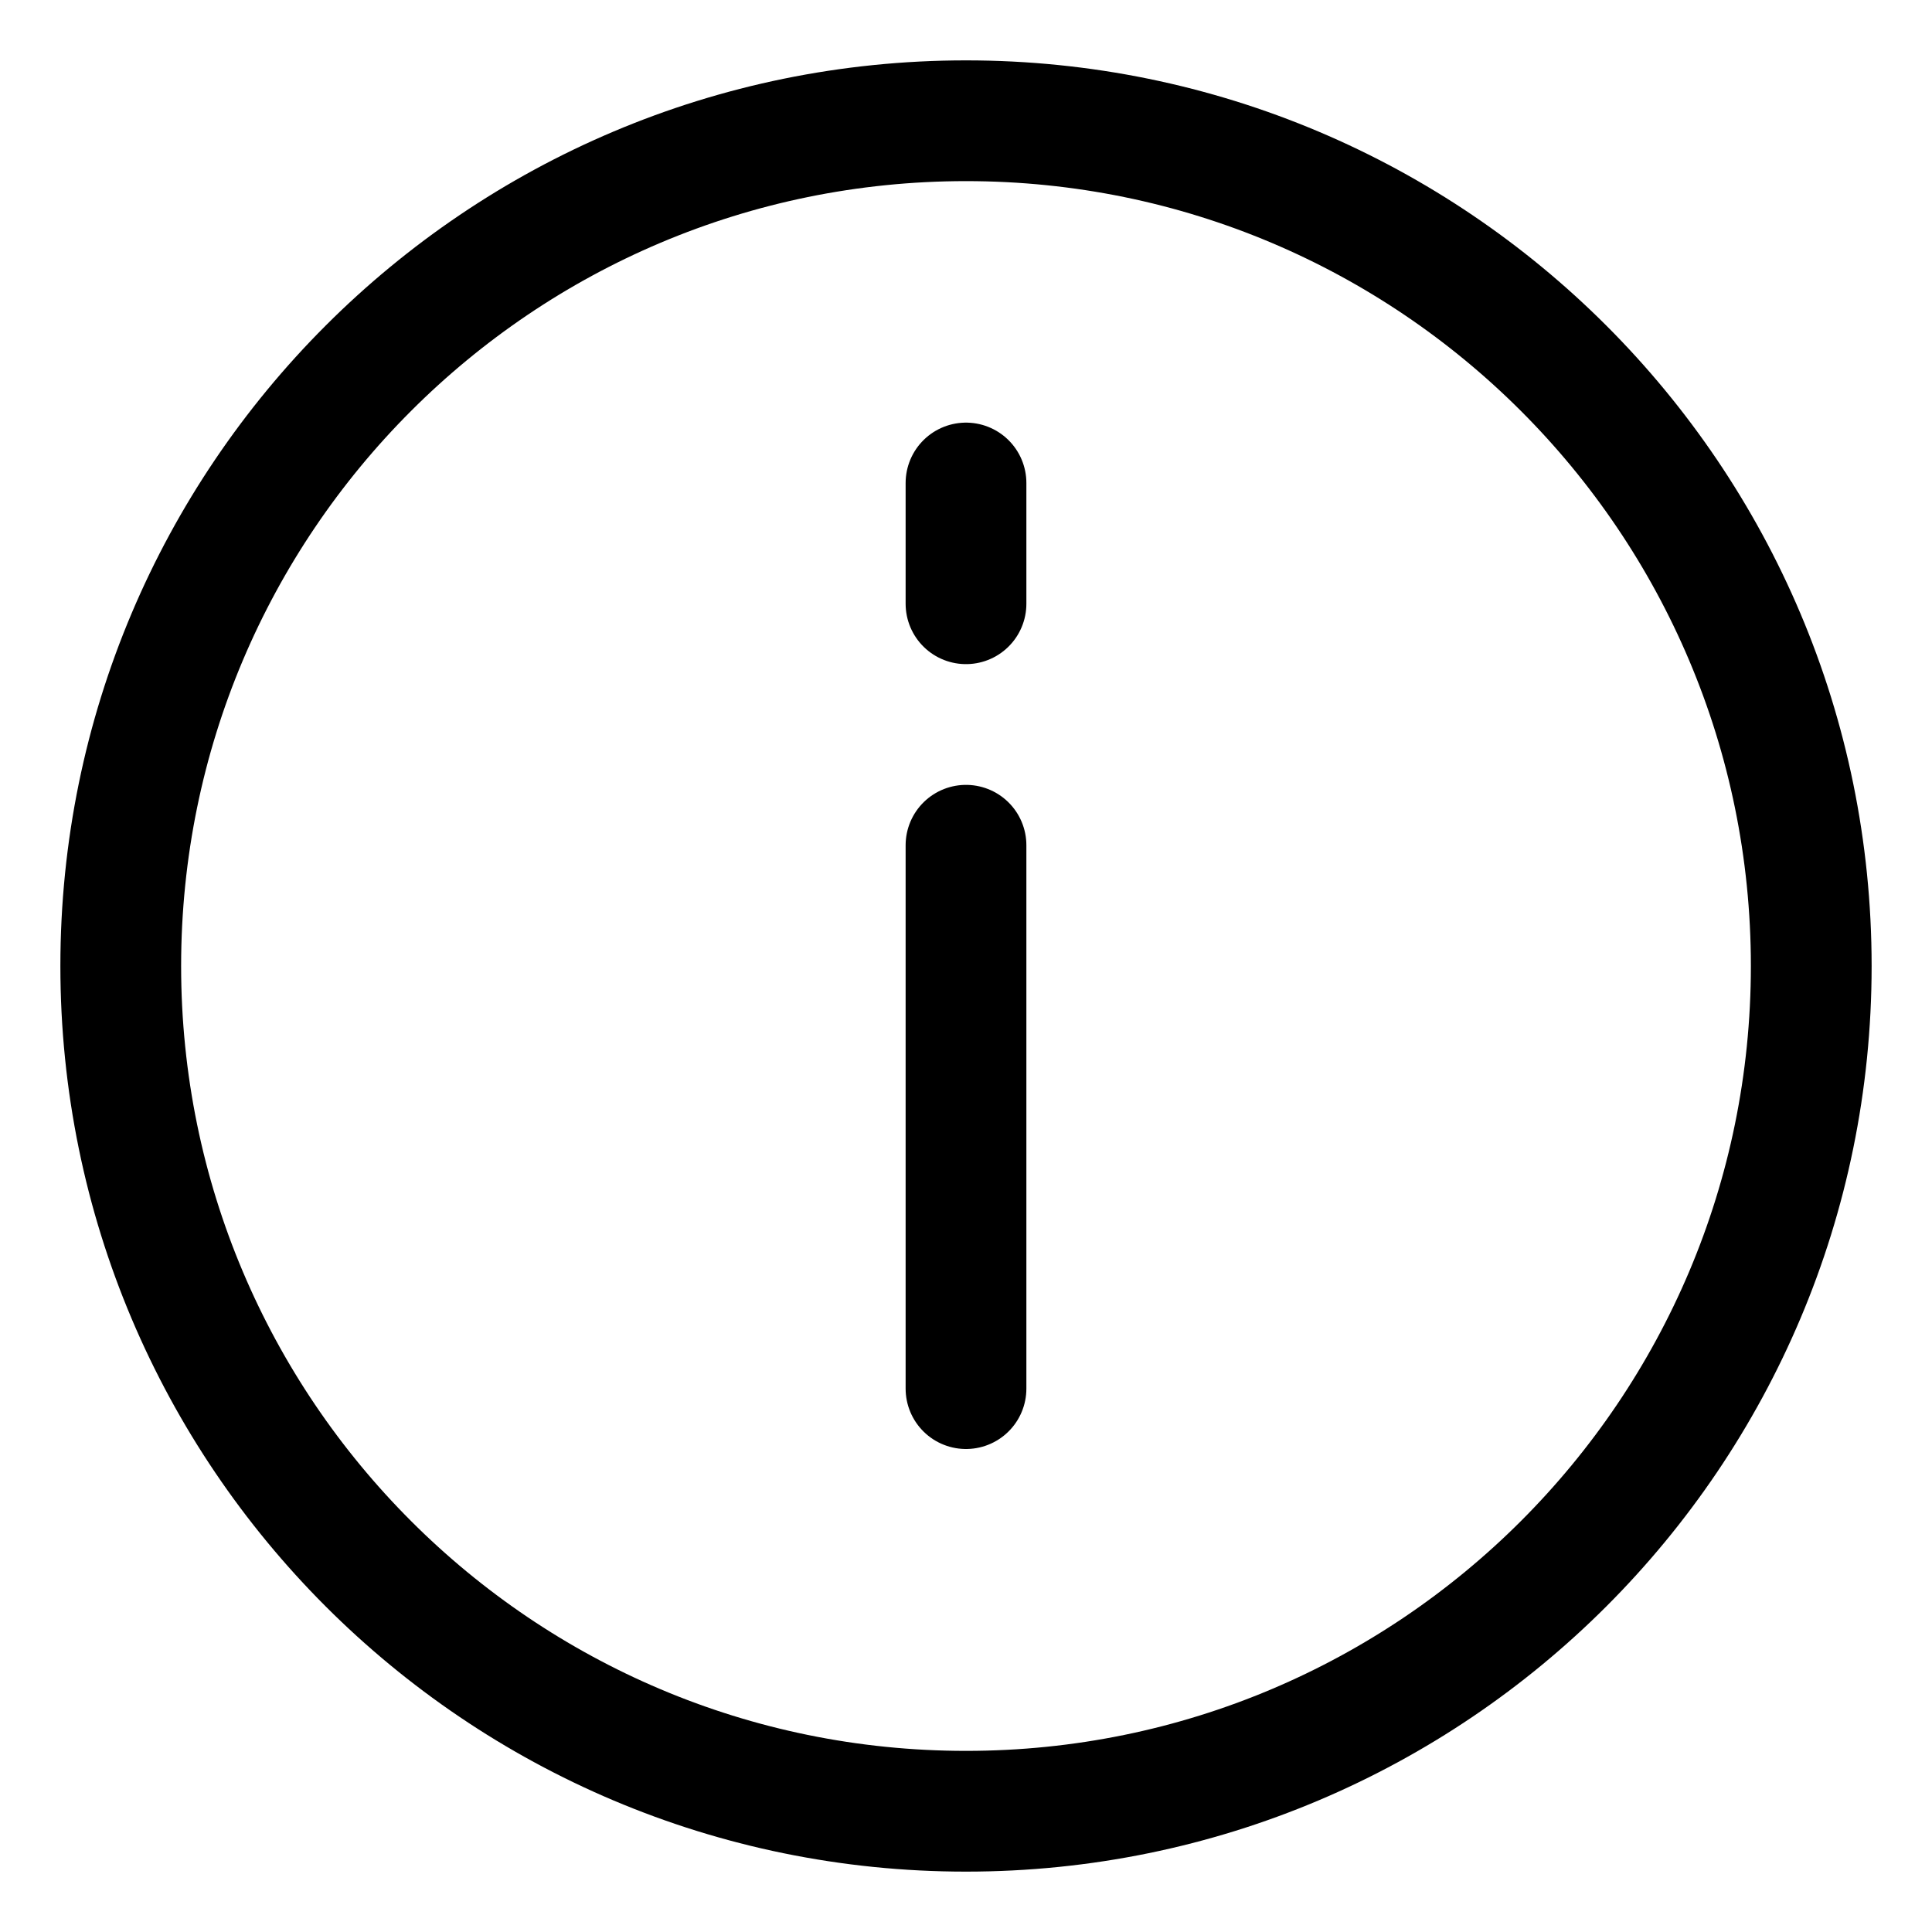 <svg fill="none" stroke="currentcolor" stroke-linecap="round" stroke-linejoin="round" stroke-width="6.25%" width="32" height="32" viewBox="0 0 32 32" xmlns="http://www.w3.org/2000/svg"><path d="M16 23v-9m0-4V8m0 22c7.732 0 14-6.268 14-14S23.732 2 16 2 2 8.268 2 16s6.268 14 14 14z"/></svg>